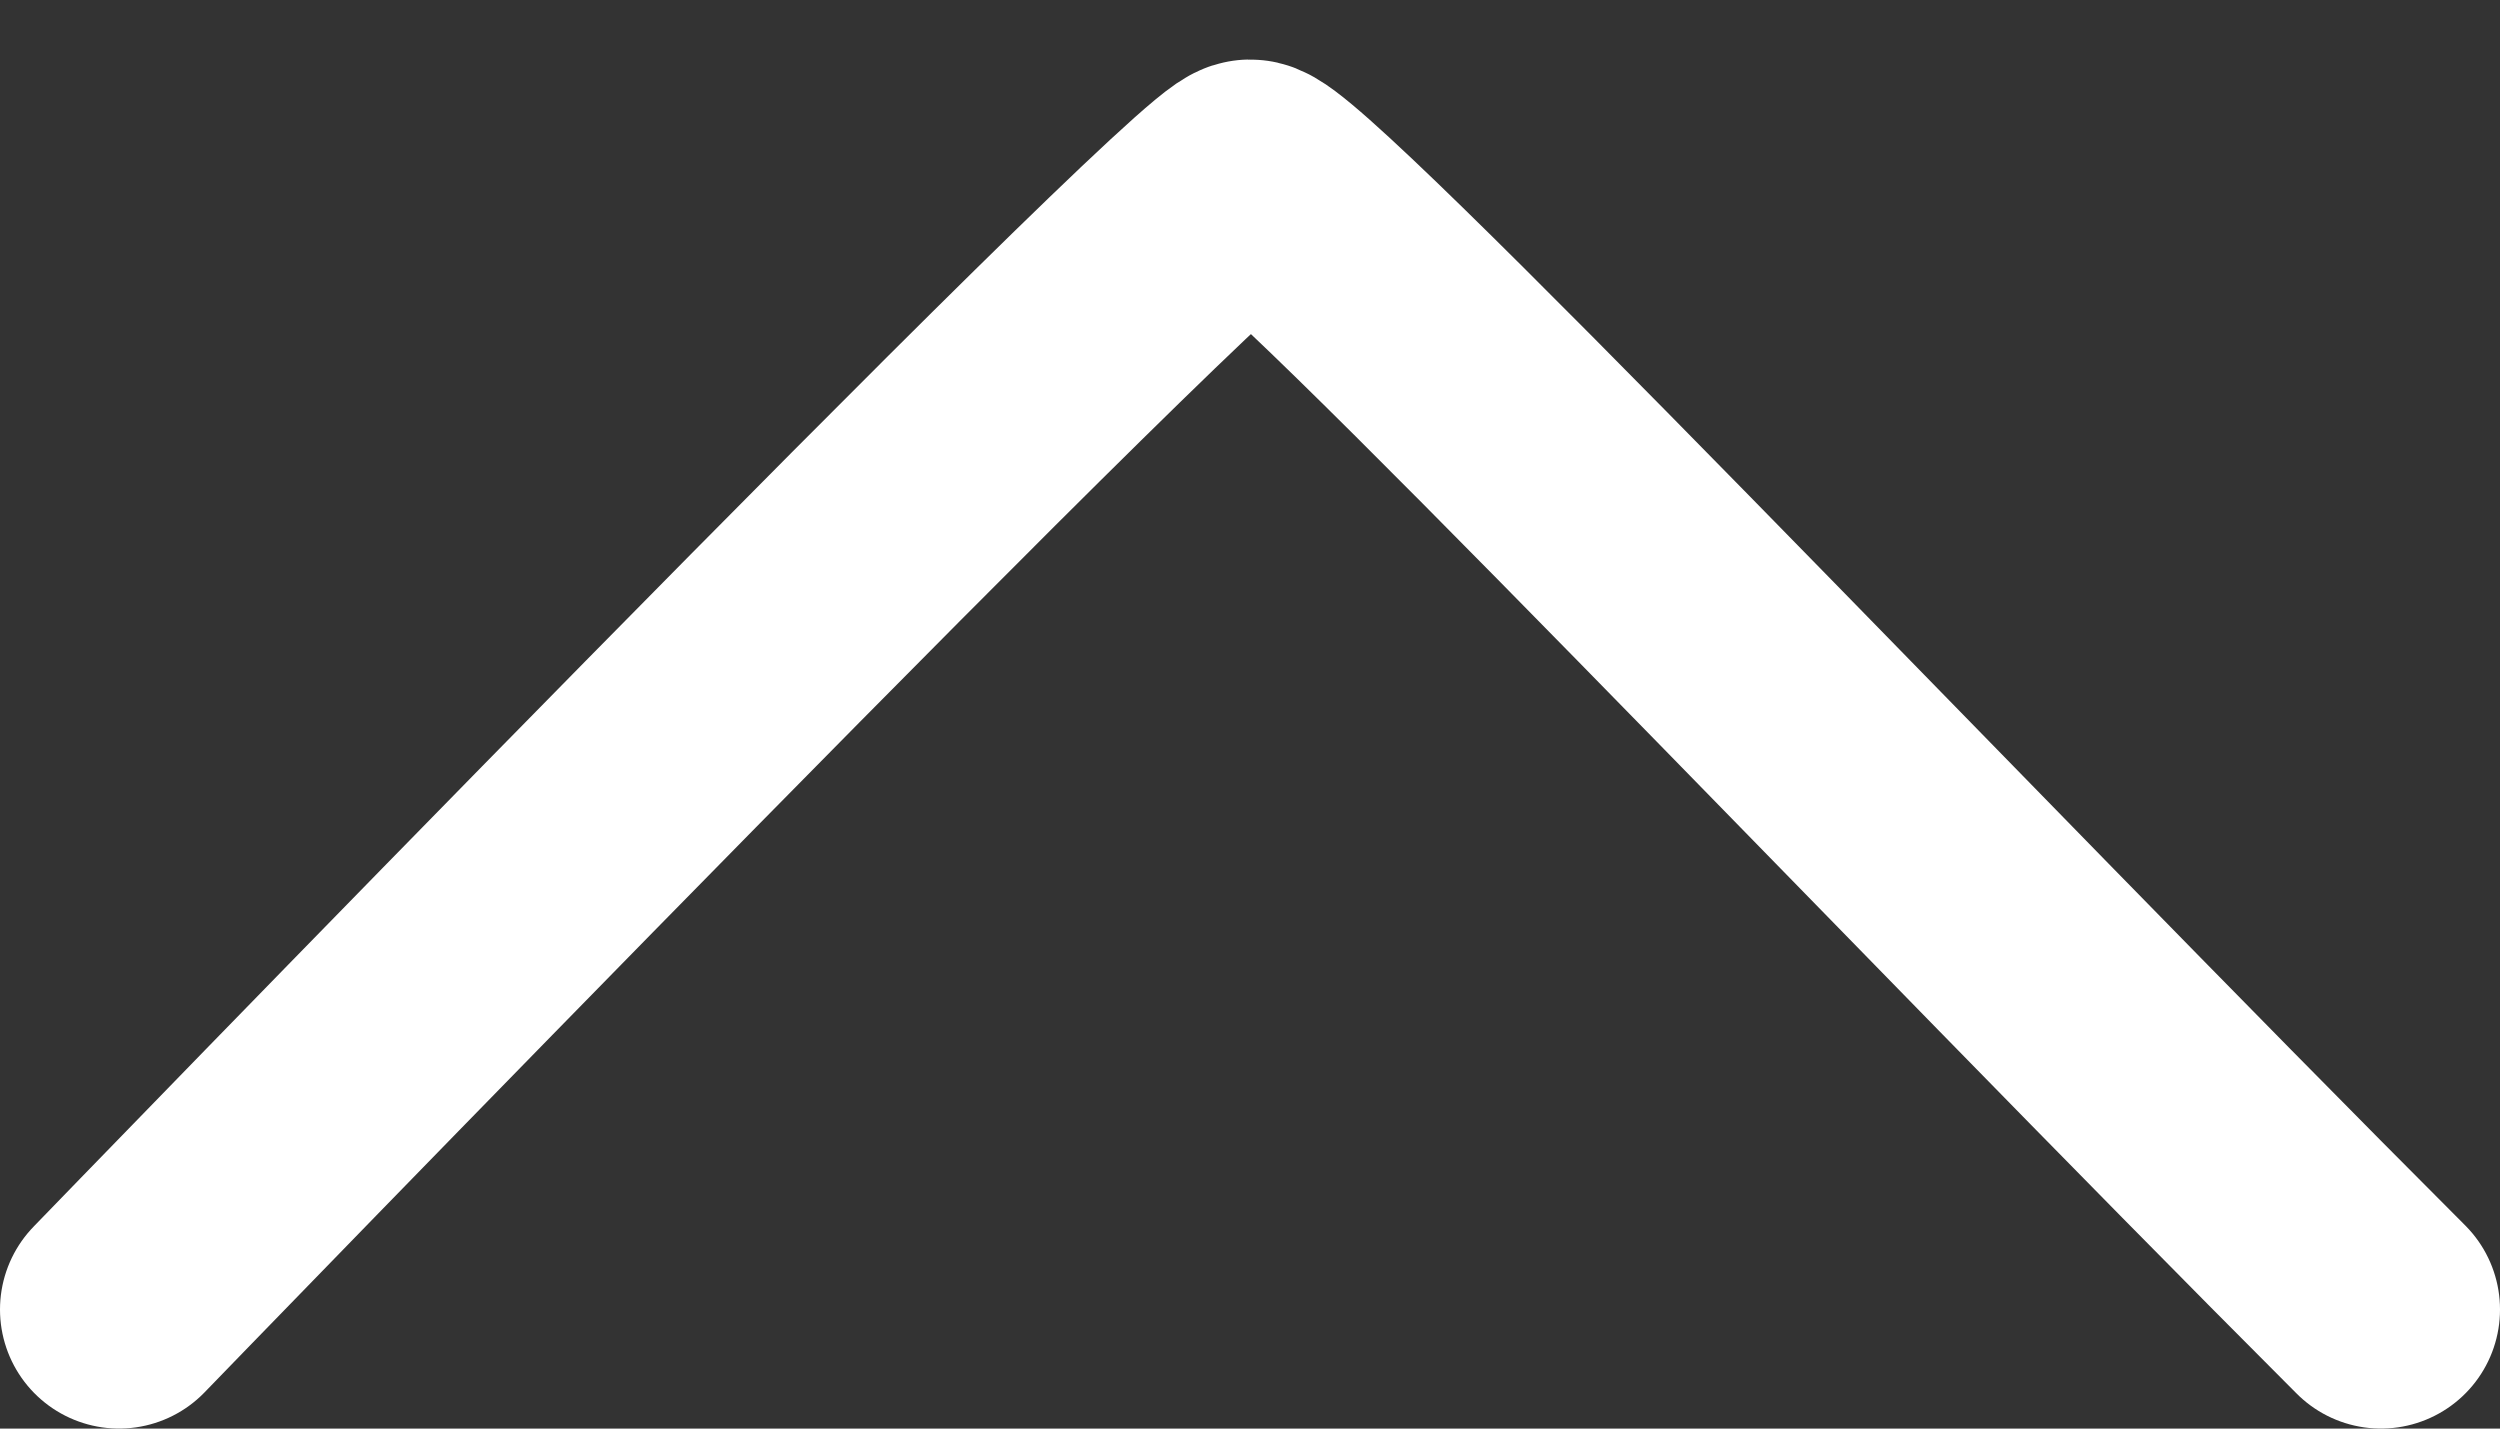 <svg width="21" height="12" viewBox="0 0 21 12" fill="none" xmlns="http://www.w3.org/2000/svg">
<rect x="0" y="0" width="21" height="12" fill="#333333" stroke="none"/>
<path d="M20 11C16.29 7.29 10.807 1.5 10.5 1.5C10.194 1.5 1 11 1 11" stroke="white" stroke-width="2" stroke-linecap="round"/>
</svg>
